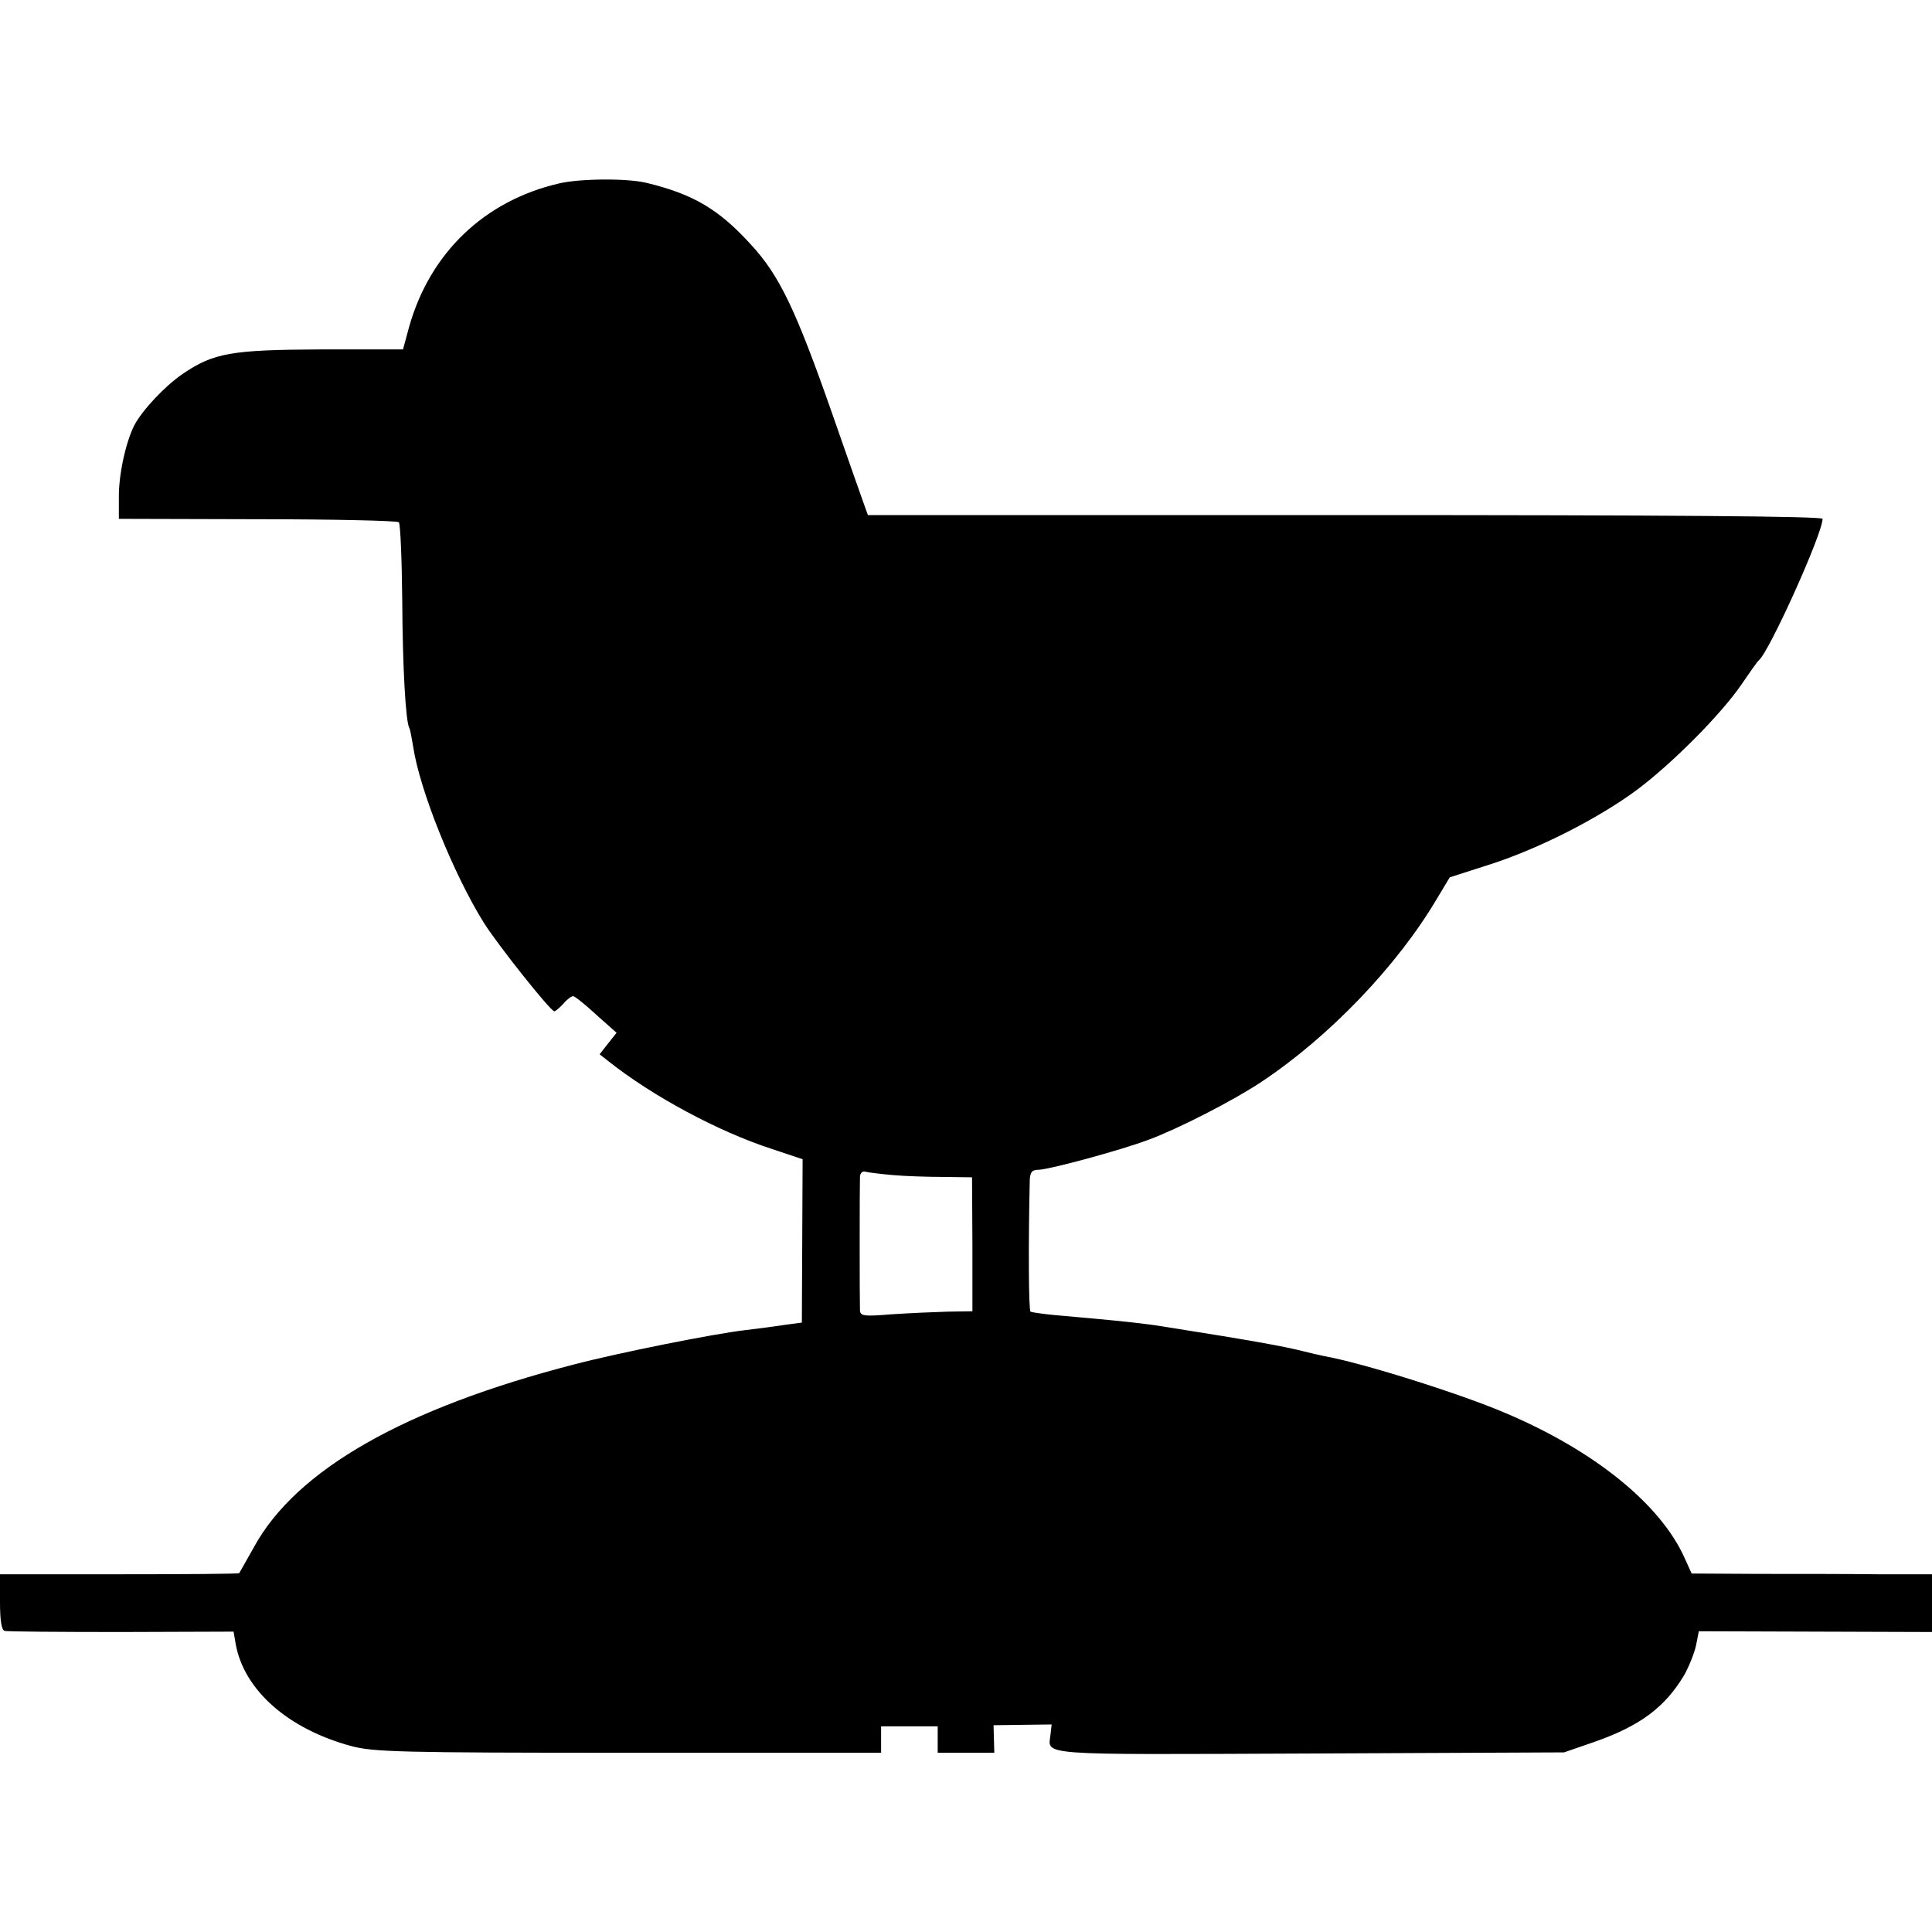 <?xml version="1.0" standalone="no"?>
<!DOCTYPE svg PUBLIC "-//W3C//DTD SVG 20010904//EN"
 "http://www.w3.org/TR/2001/REC-SVG-20010904/DTD/svg10.dtd">
<svg version="1.0" xmlns="http://www.w3.org/2000/svg"
 width="512pt" height="512pt" viewBox="0 0 512 512"
 preserveAspectRatio="xMidYMid meet">
<g transform="translate(0,512) scale(0.1,-0.1)"
fill="#000000" stroke="none">
<path d="M1482 4634 c-199 -46 -343 -185 -398 -381 l-16 -59 -217 0 c-237 -1
-285 -9 -367 -65 -47 -32 -107 -96 -128 -136 -23 -45 -42 -133 -41 -193 l0
-55 368 -1 c202 0 370 -4 374 -8 4 -4 8 -98 9 -209 1 -176 9 -321 19 -337 2
-3 6 -25 10 -49 17 -114 106 -336 187 -466 37 -59 177 -235 187 -235 3 0 14 9
24 20 9 11 21 20 26 20 4 0 32 -22 61 -49 l54 -48 -23 -29 -22 -28 23 -18
c117 -93 292 -187 434 -233 l81 -27 -1 -216 -1 -217 -45 -6 c-25 -4 -72 -10
-105 -14 -80 -9 -336 -60 -454 -91 -449 -116 -736 -279 -848 -484 -20 -36 -38
-67 -39 -69 -2 -2 -145 -3 -318 -3 l-316 0 0 -73 c0 -50 4 -74 12 -77 7 -2
147 -3 310 -3 l297 1 6 -35 c23 -121 139 -223 305 -268 59 -16 128 -18 735
-18 l670 0 0 35 0 35 75 0 75 0 0 -35 0 -35 75 0 75 0 -1 36 -1 37 77 1 77 1
-3 -26 c-6 -57 -48 -54 684 -51 l677 3 78 27 c124 43 190 93 241 179 13 24 27
59 31 79 l7 36 309 -1 309 -1 0 77 0 76 -142 0 c-79 1 -222 1 -319 1 l-176 1
-19 42 c-64 142 -239 284 -476 384 -122 52 -381 133 -478 150 -14 3 -41 9 -60
14 -48 12 -129 27 -370 65 -35 6 -108 14 -175 20 -30 3 -80 7 -111 10 -31 3
-59 7 -63 9 -5 3 -6 177 -2 349 1 21 6 27 24 27 29 1 215 51 292 80 76 28 223
103 298 153 179 119 360 307 466 487 l33 55 106 34 c128 41 286 121 389 197
94 70 225 202 278 280 22 32 42 61 46 64 28 23 169 336 169 375 0 7 -407 10
-1265 10 l-1265 0 -9 25 c-5 14 -44 124 -86 245 -96 274 -139 365 -216 448
-84 92 -151 132 -274 162 -51 13 -177 12 -233 -1z m883 -2628 c33 -3 94 -5
135 -5 l76 -1 1 -178 0 -177 -66 -1 c-36 -1 -103 -4 -148 -7 -74 -6 -83 -5
-84 11 -1 22 -1 332 0 354 1 10 7 15 14 13 6 -2 39 -6 72 -9z"/>
</g>
</svg>
